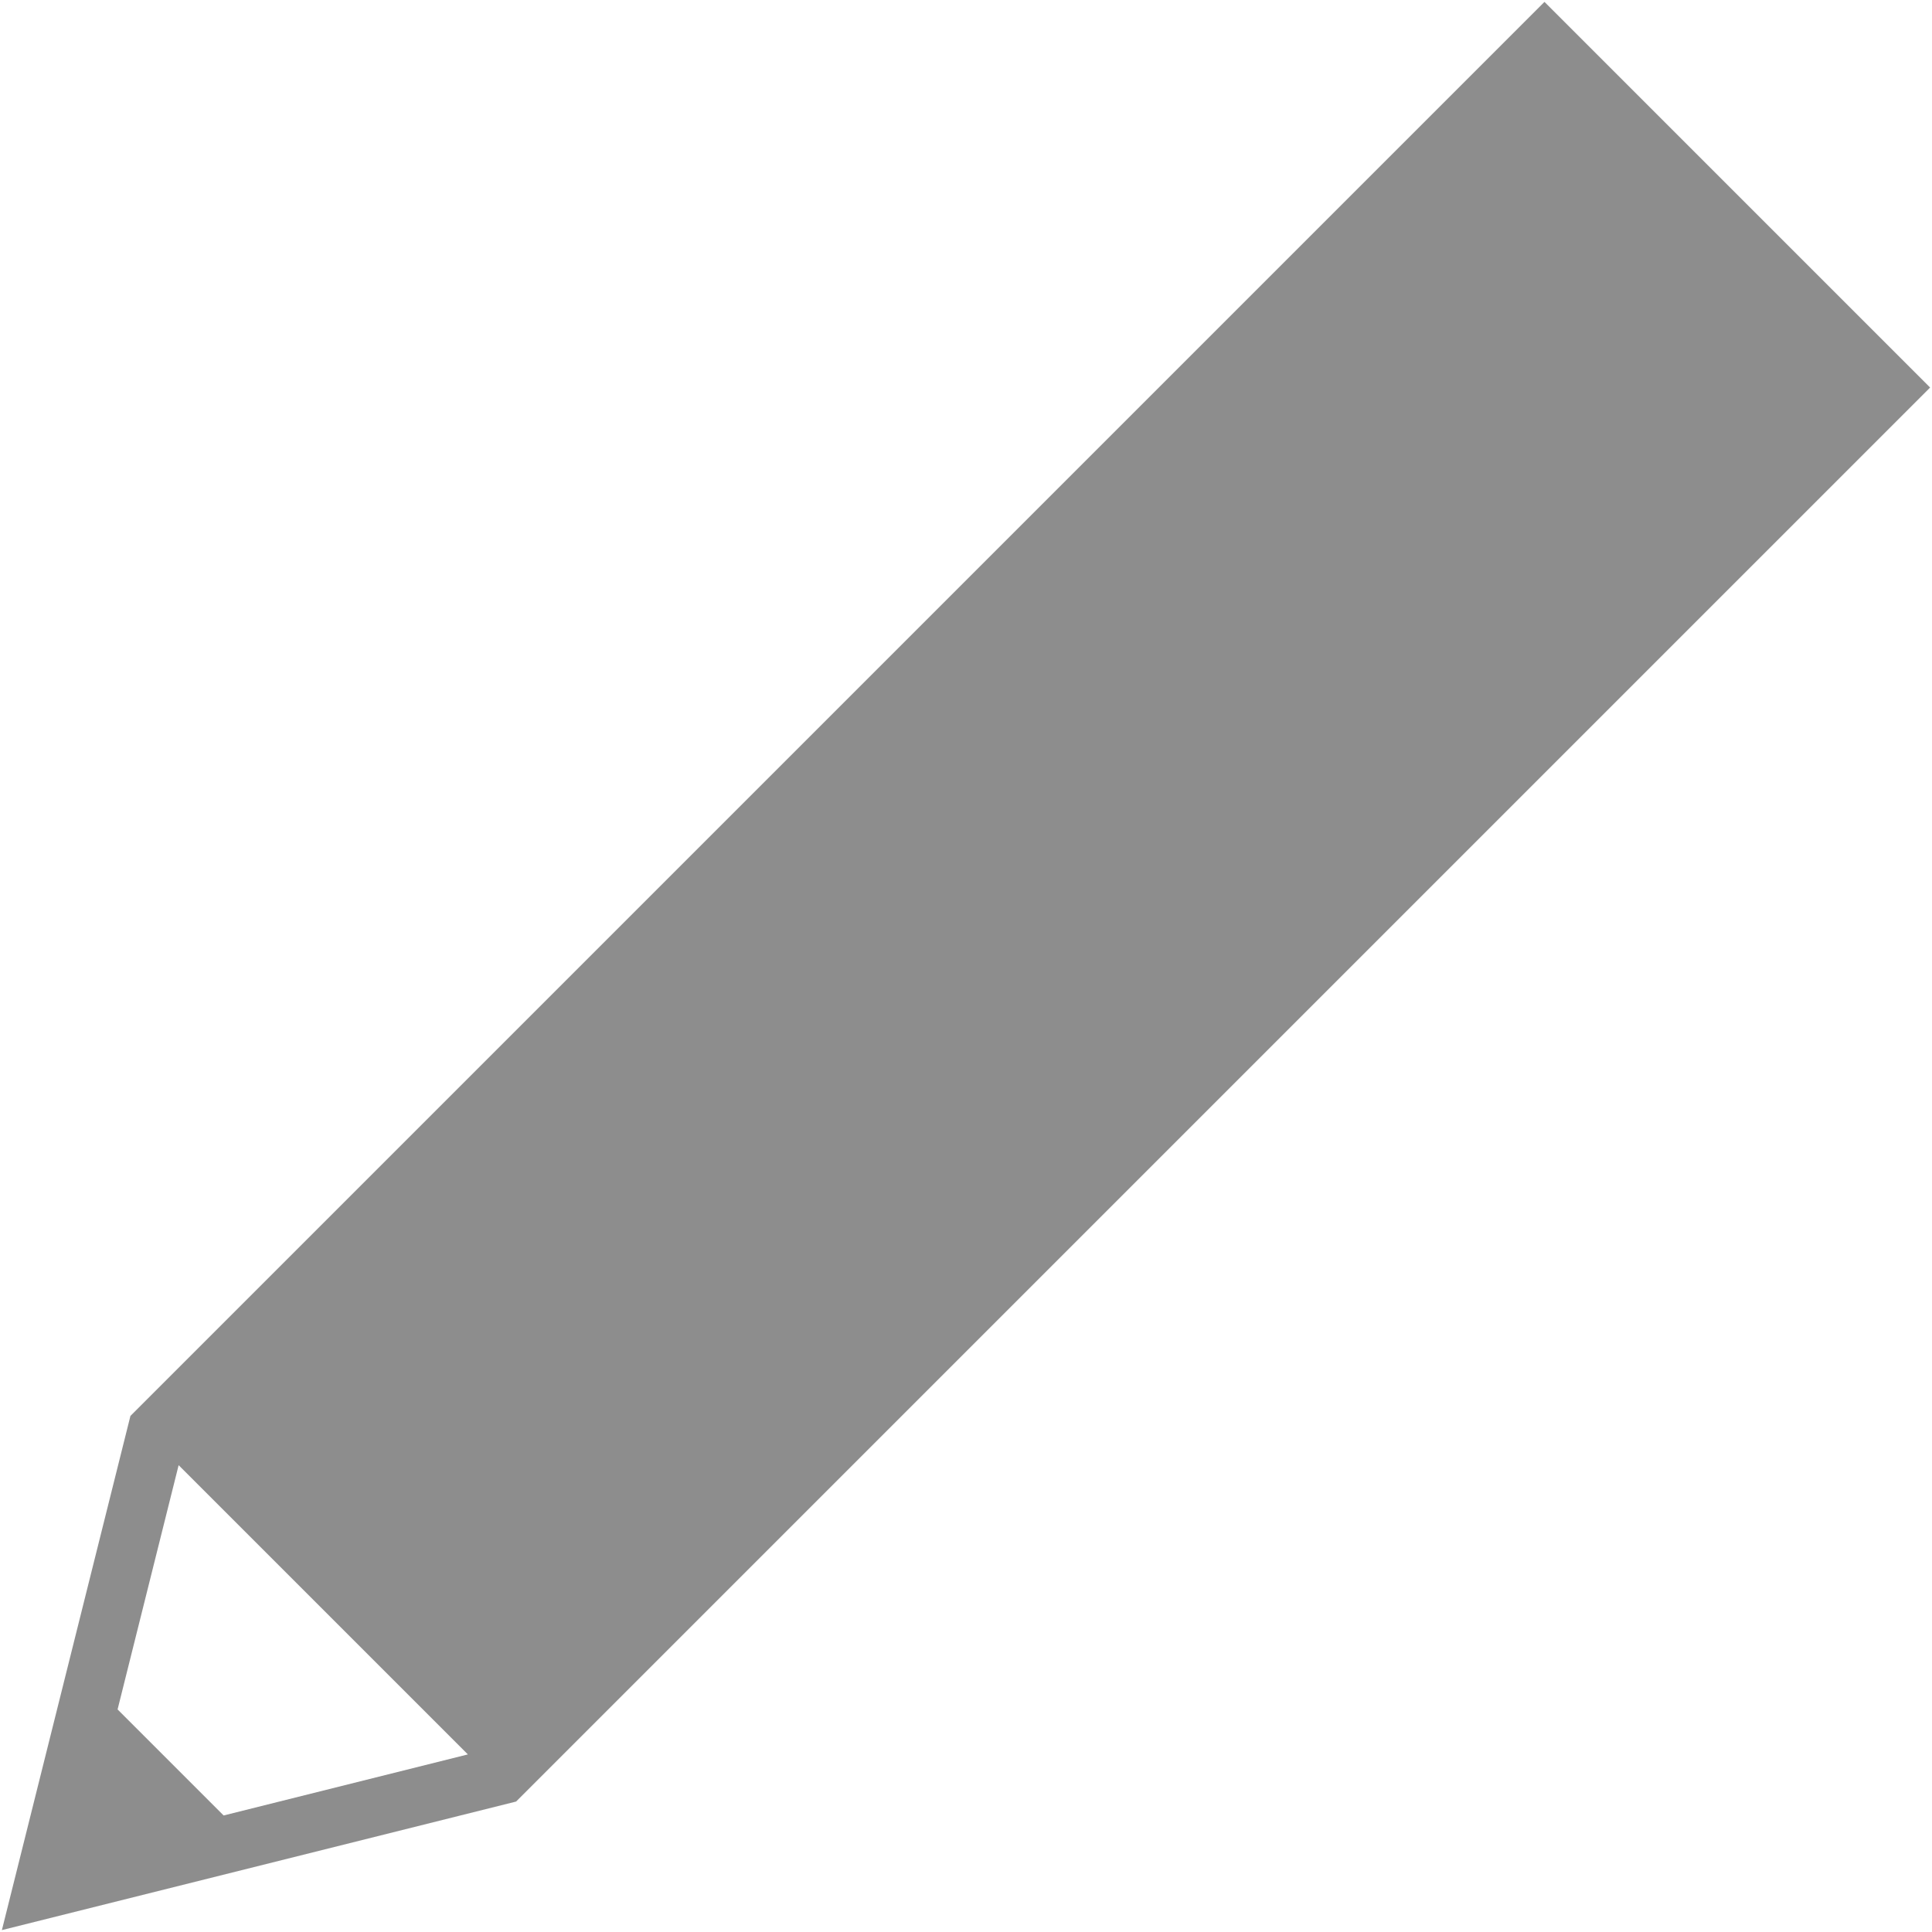 <?xml version="1.0" encoding="iso-8859-1"?>
<!DOCTYPE svg PUBLIC "-//W3C//DTD SVG 1.1//EN" "http://www.w3.org/Graphics/SVG/1.1/DTD/svg11.dtd">
<svg 
 version="1.1" xmlns="http://www.w3.org/2000/svg" xmlns:xlink="http://www.w3.org/1999/xlink" x="0px" y="0px" width="512px"
	 height="512px" viewBox="0 0 512 512" style="enable-background:new 0 0 512 512;" xml:space="preserve"
><g id="afcae5a789ccd549f9c6e2a2f80d5ff6"><g></g><g fill="#8d8d8d"><path style="display: inline;" d="M0.5,511.498l136.267-34.066L511.5,102.702L409.3,0.501L34.566,375.23L0.5,511.498z
		 M59.264,481.119L31.16,453.018l16.181-64.729l76.65,76.65L59.264,481.119z"></path></g></g></svg>
